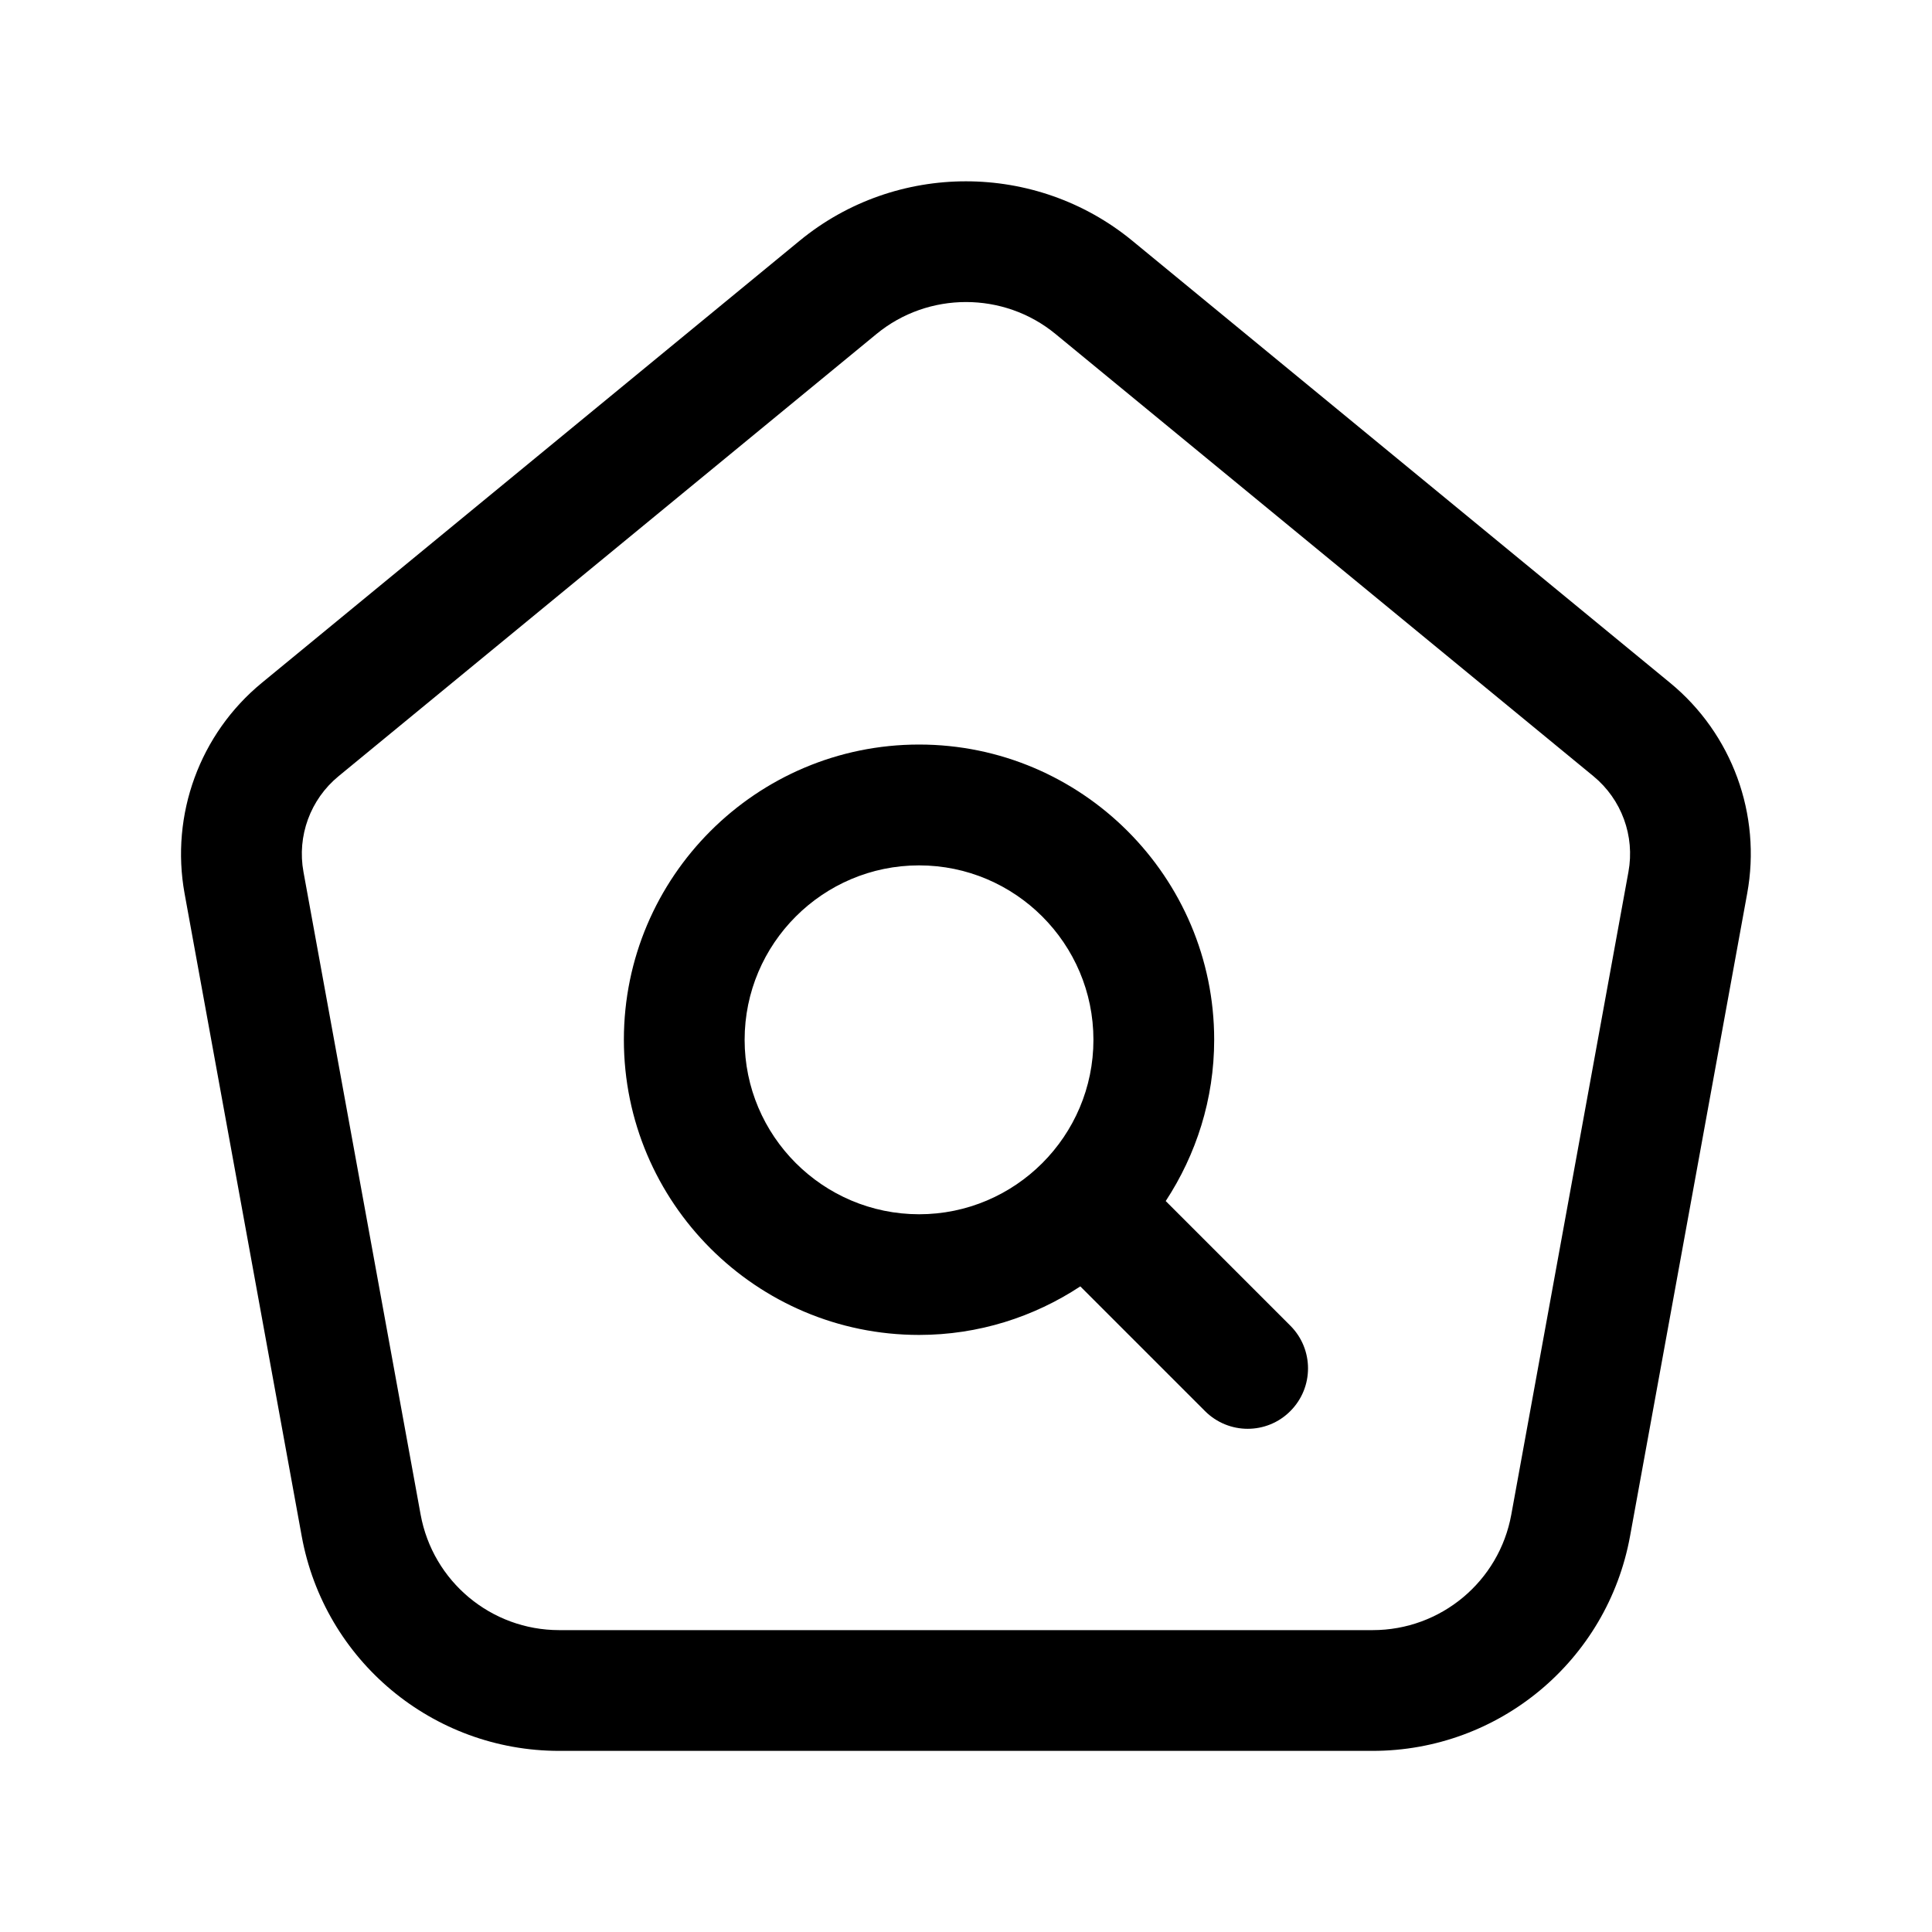 <svg width="24" height="24" viewBox="0 0 24 24" fill="none" xmlns="http://www.w3.org/2000/svg">
<path d="M20.747 8.483L14.065 2.99C12.868 2.007 11.131 2.006 9.934 2.99L3.252 8.483C2.482 9.116 2.115 10.119 2.293 11.1L3.748 19.083C4.03 20.628 5.375 21.75 6.946 21.75H17.051C18.622 21.75 19.967 20.628 20.249 19.083L21.704 11.1C21.884 10.119 21.517 9.116 20.747 8.483ZM20.229 10.831L18.774 18.814C18.623 19.646 17.898 20.25 17.052 20.25H6.947C6.101 20.25 5.377 19.646 5.225 18.814L3.77 10.832C3.688 10.386 3.855 9.93 4.206 9.642L10.888 4.149C11.21 3.884 11.605 3.752 12 3.752C12.395 3.752 12.79 3.884 13.112 4.149L19.794 9.642C20.144 9.93 20.311 10.385 20.229 10.831ZM14.481 14.92C14.859 14.343 15.083 13.656 15.083 12.916C15.083 10.895 13.438 9.249 11.417 9.249C9.395 9.249 7.75 10.894 7.75 12.916C7.75 14.938 9.395 16.583 11.417 16.583C12.157 16.583 12.844 16.359 13.42 15.98L14.969 17.529C15.115 17.675 15.307 17.749 15.499 17.749C15.691 17.749 15.883 17.676 16.029 17.529C16.322 17.236 16.322 16.761 16.029 16.468L14.481 14.92ZM9.25 12.917C9.25 11.722 10.222 10.75 11.417 10.75C12.611 10.75 13.583 11.722 13.583 12.917C13.583 14.112 12.611 15.084 11.417 15.084C10.222 15.083 9.25 14.111 9.25 12.917Z" fill="currentColor"/>
</svg>

